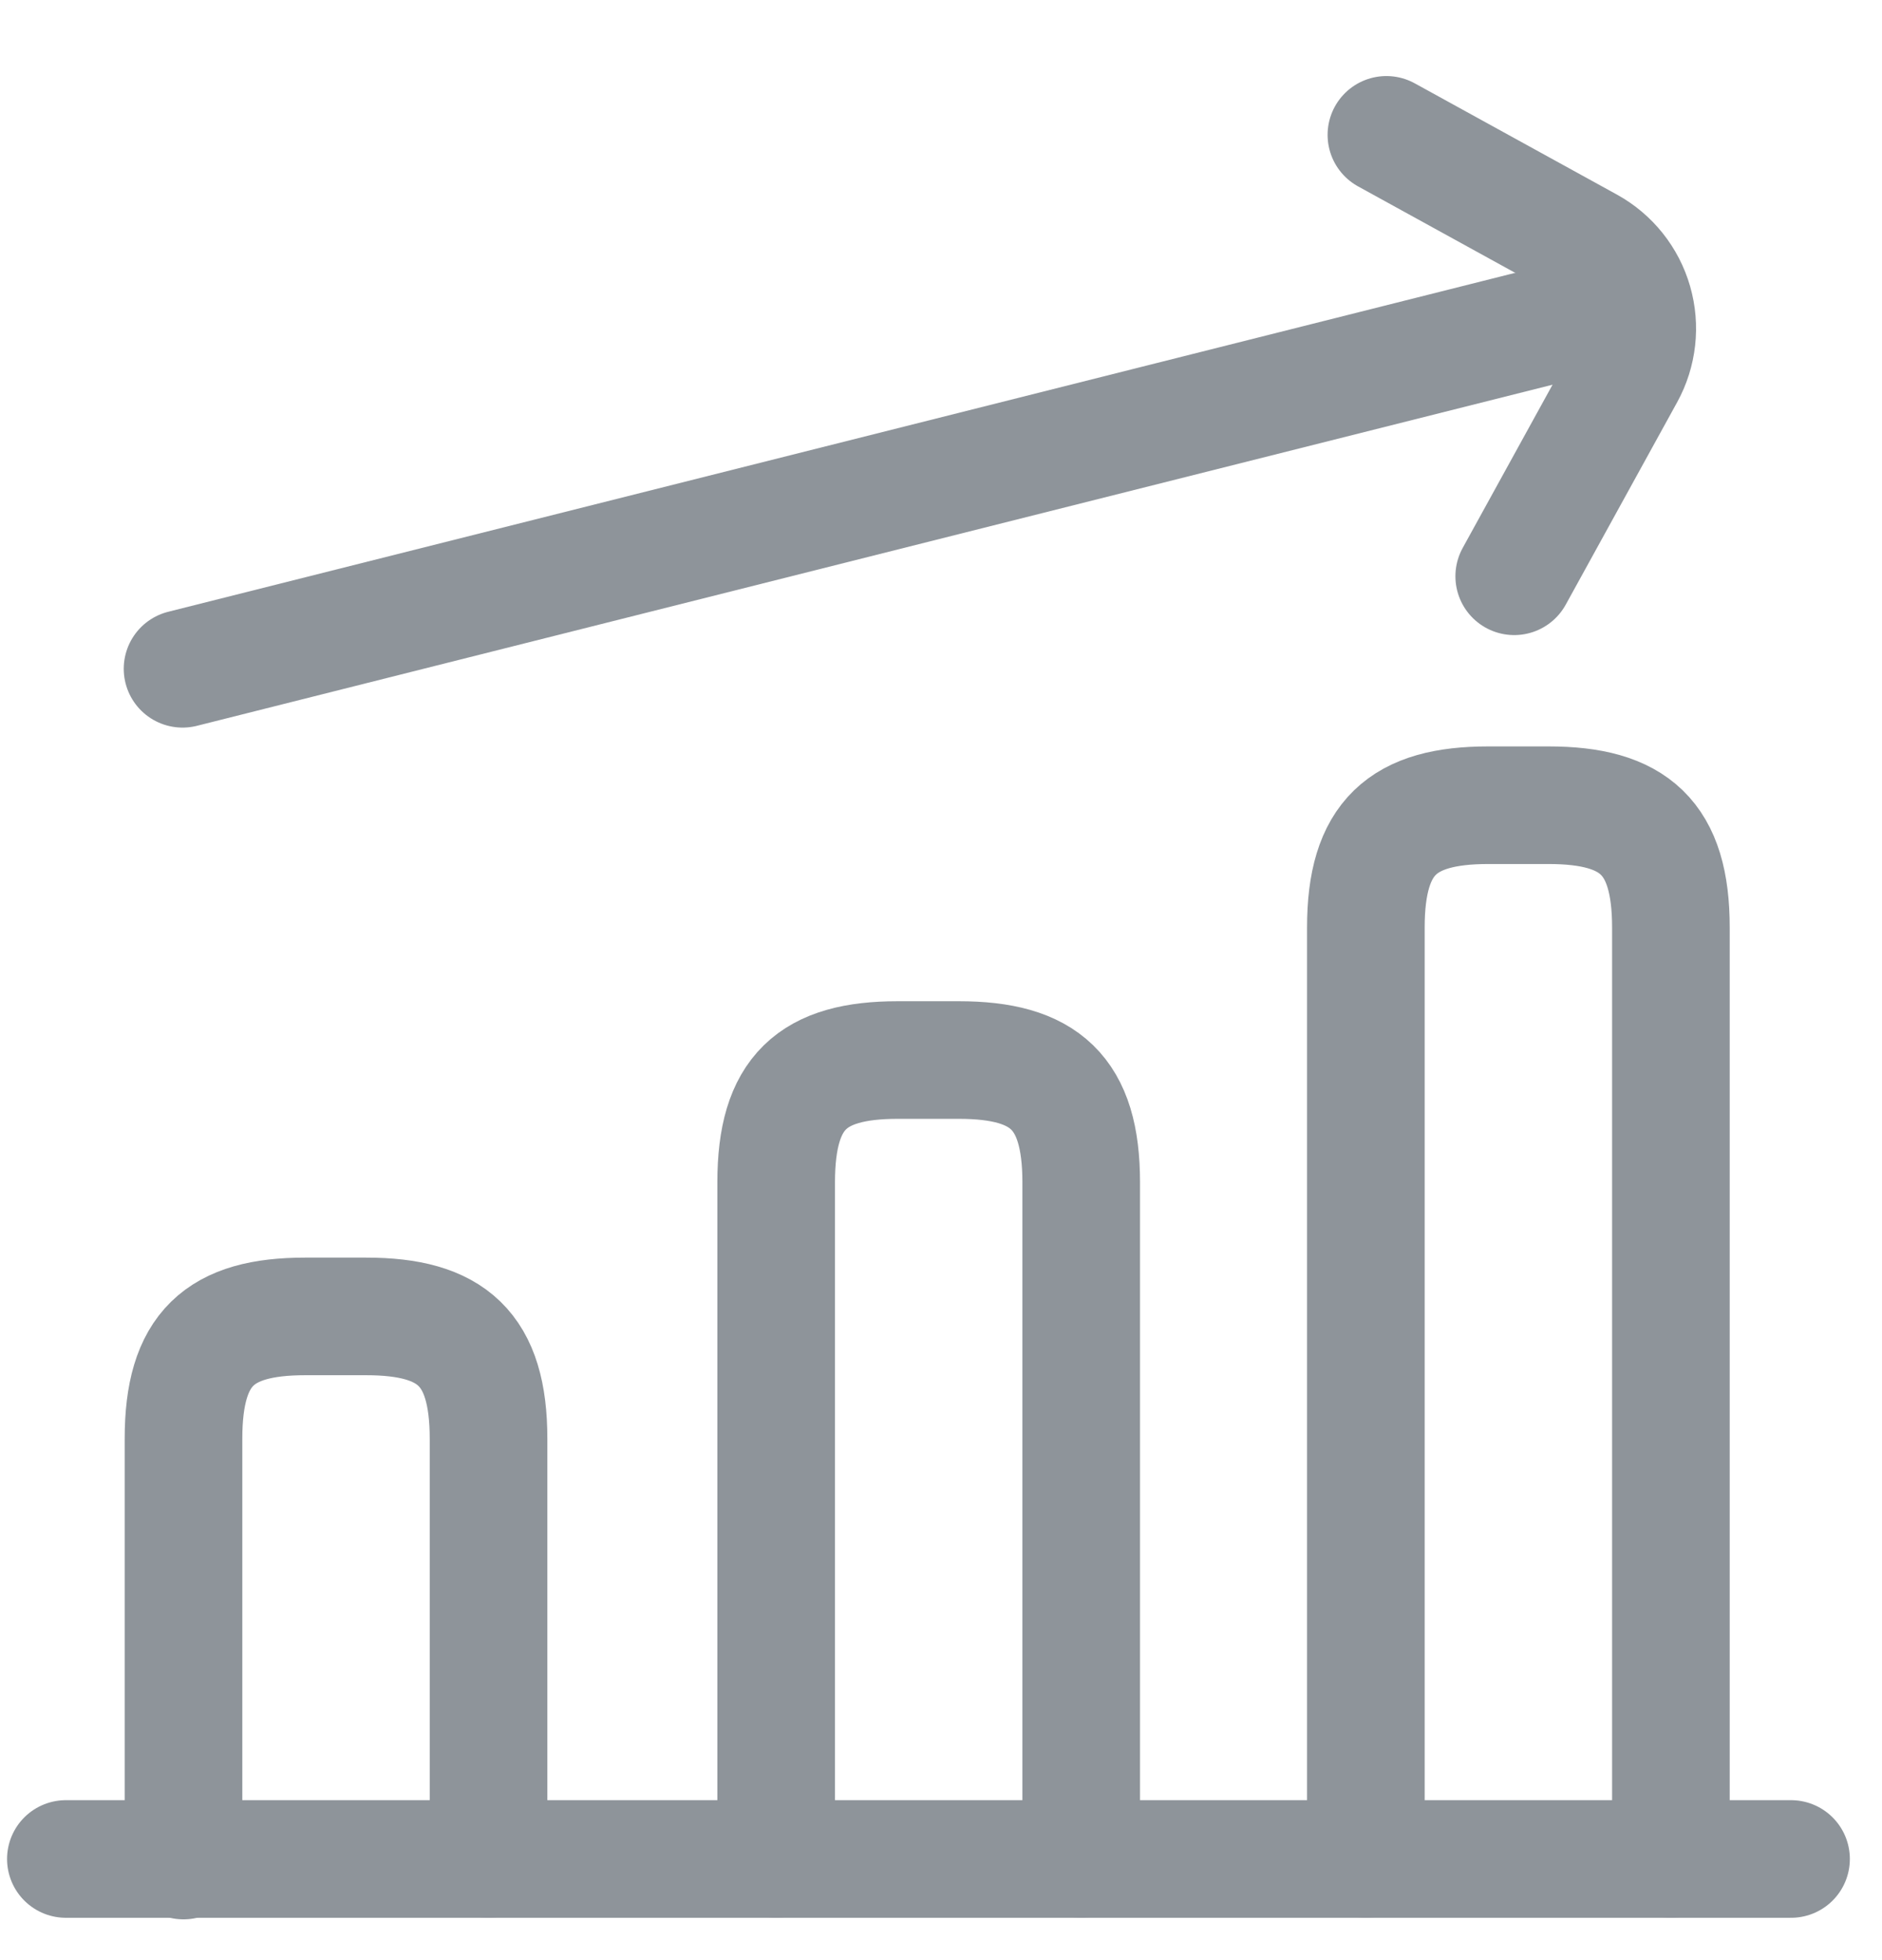 <svg width="24" height="25" viewBox="0 0 24 25" fill="none" xmlns="http://www.w3.org/2000/svg">
<path d="M21.308 23.71V11.83C21.308 10.68 20.838 10.27 19.748 10.27H18.978C17.888 10.27 17.418 10.68 17.418 11.83V23.71" stroke="#8E949A" stroke-width="1.5" stroke-linecap="round" stroke-linejoin="round"/>
<path d="M13.788 23.71V15.08C13.788 13.93 13.318 13.52 12.228 13.52H11.448C10.358 13.52 9.898 13.93 9.898 15.08V23.71" stroke="#8E949A" stroke-width="1.5" stroke-linecap="round" stroke-linejoin="round"/>
<path d="M6.23 23.71V18.35C6.23 17.2 5.76 16.79 4.67 16.79H3.89C2.8 16.79 2.34 17.2 2.34 18.35V23.73" stroke="#8E949A" stroke-width="1.5" stroke-linecap="round" stroke-linejoin="round"/>
<path d="M0.84 23.71H22.84" stroke="#8E949A" stroke-width="1.5" stroke-linecap="round" stroke-linejoin="round"/>
<path d="M2.328 8.53L20.408 3.98" stroke="#8E949A" stroke-width="1.5" stroke-linecap="round" stroke-linejoin="round"/>
<path d="M19.31 7.35L20.73 4.77C20.883 4.492 20.92 4.164 20.832 3.858C20.744 3.552 20.538 3.294 20.26 3.14L17.68 1.72" stroke="#8E949A" stroke-width="1.5" stroke-linecap="round" stroke-linejoin="round"/>
</svg>
